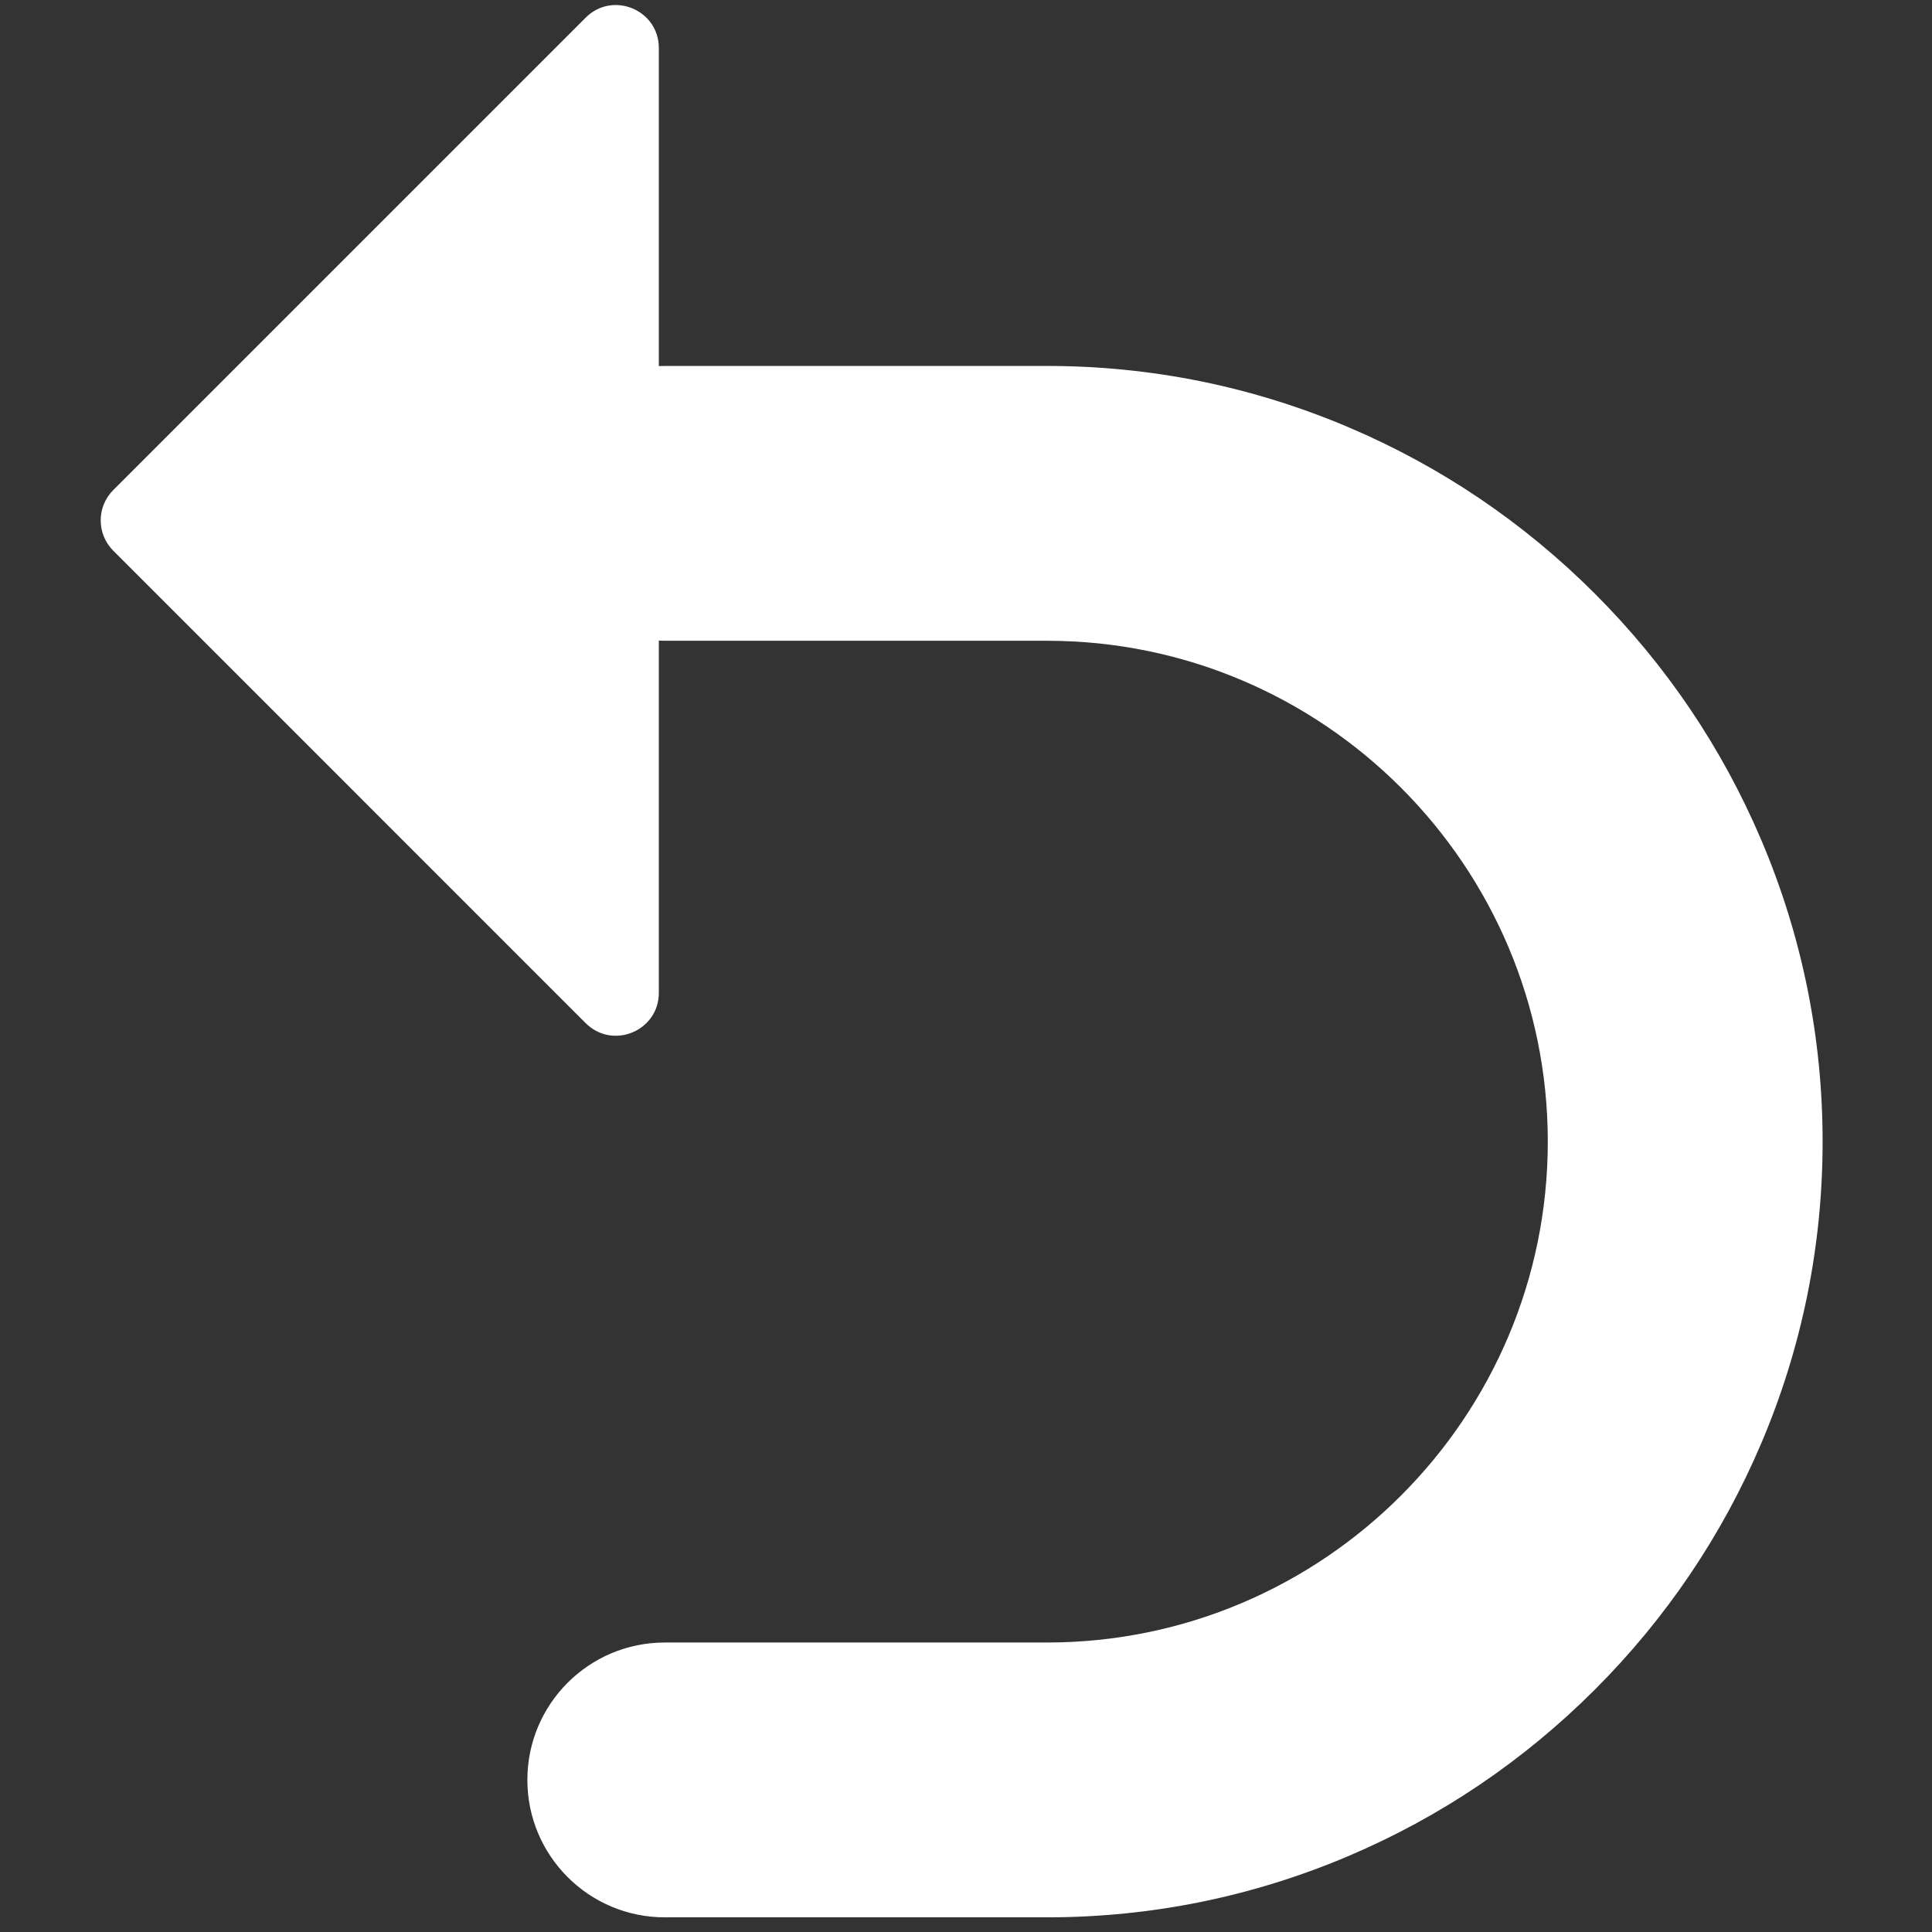 <?xml version="1.0" encoding="utf-8"?>
<!-- Generator: Adobe Illustrator 16.0.0, SVG Export Plug-In . SVG Version: 6.00 Build 0)  -->
<!DOCTYPE svg PUBLIC "-//W3C//DTD SVG 1.1//EN" "http://www.w3.org/Graphics/SVG/1.1/DTD/svg11.dtd">
<svg version="1.1" id="图层_1" xmlns="http://www.w3.org/2000/svg" xmlns:xlink="http://www.w3.org/1999/xlink" x="0px" y="0px"
	 width="200px" height="200px" viewBox="0 0 200 200" enable-background="new 0 0 200 200" xml:space="preserve">
<rect x="0" y="0" width="200" height="200" fill="#333333" stroke="none"/>
<path fill="#FFFFFF" d="M188.676,118.181c0,10.802-2.135,21.306-6.346,31.218c-4.057,9.549-9.853,18.131-17.229,25.507
	c-7.376,7.374-15.957,13.172-25.506,17.229c-9.913,4.212-20.415,6.347-31.218,6.347H68.818c-7.855,0-14.225-6.368-14.225-14.225
	c0-7.857,6.369-14.224,14.225-14.224h39.559c28.591,0,51.85-23.26,51.85-51.852c0-28.59-23.259-51.849-51.85-51.849H68.818
	c-0.207,0-0.411-0.007-0.616-0.016v36.458c0,3.954-4.78,5.934-7.575,3.139L11.723,57.008c-1.732-1.733-1.732-4.542,0-6.276
	L60.627,1.829c2.795-2.796,7.575-0.815,7.575,3.137v32.932c0.205-0.008,0.409-0.016,0.616-0.016h39.559
	c10.803,0,21.305,2.135,31.218,6.346c9.548,4.057,18.13,9.854,25.506,17.23c7.376,7.376,13.173,15.958,17.229,25.506
	C186.541,96.876,188.676,107.379,188.676,118.181z"/>
</svg>
